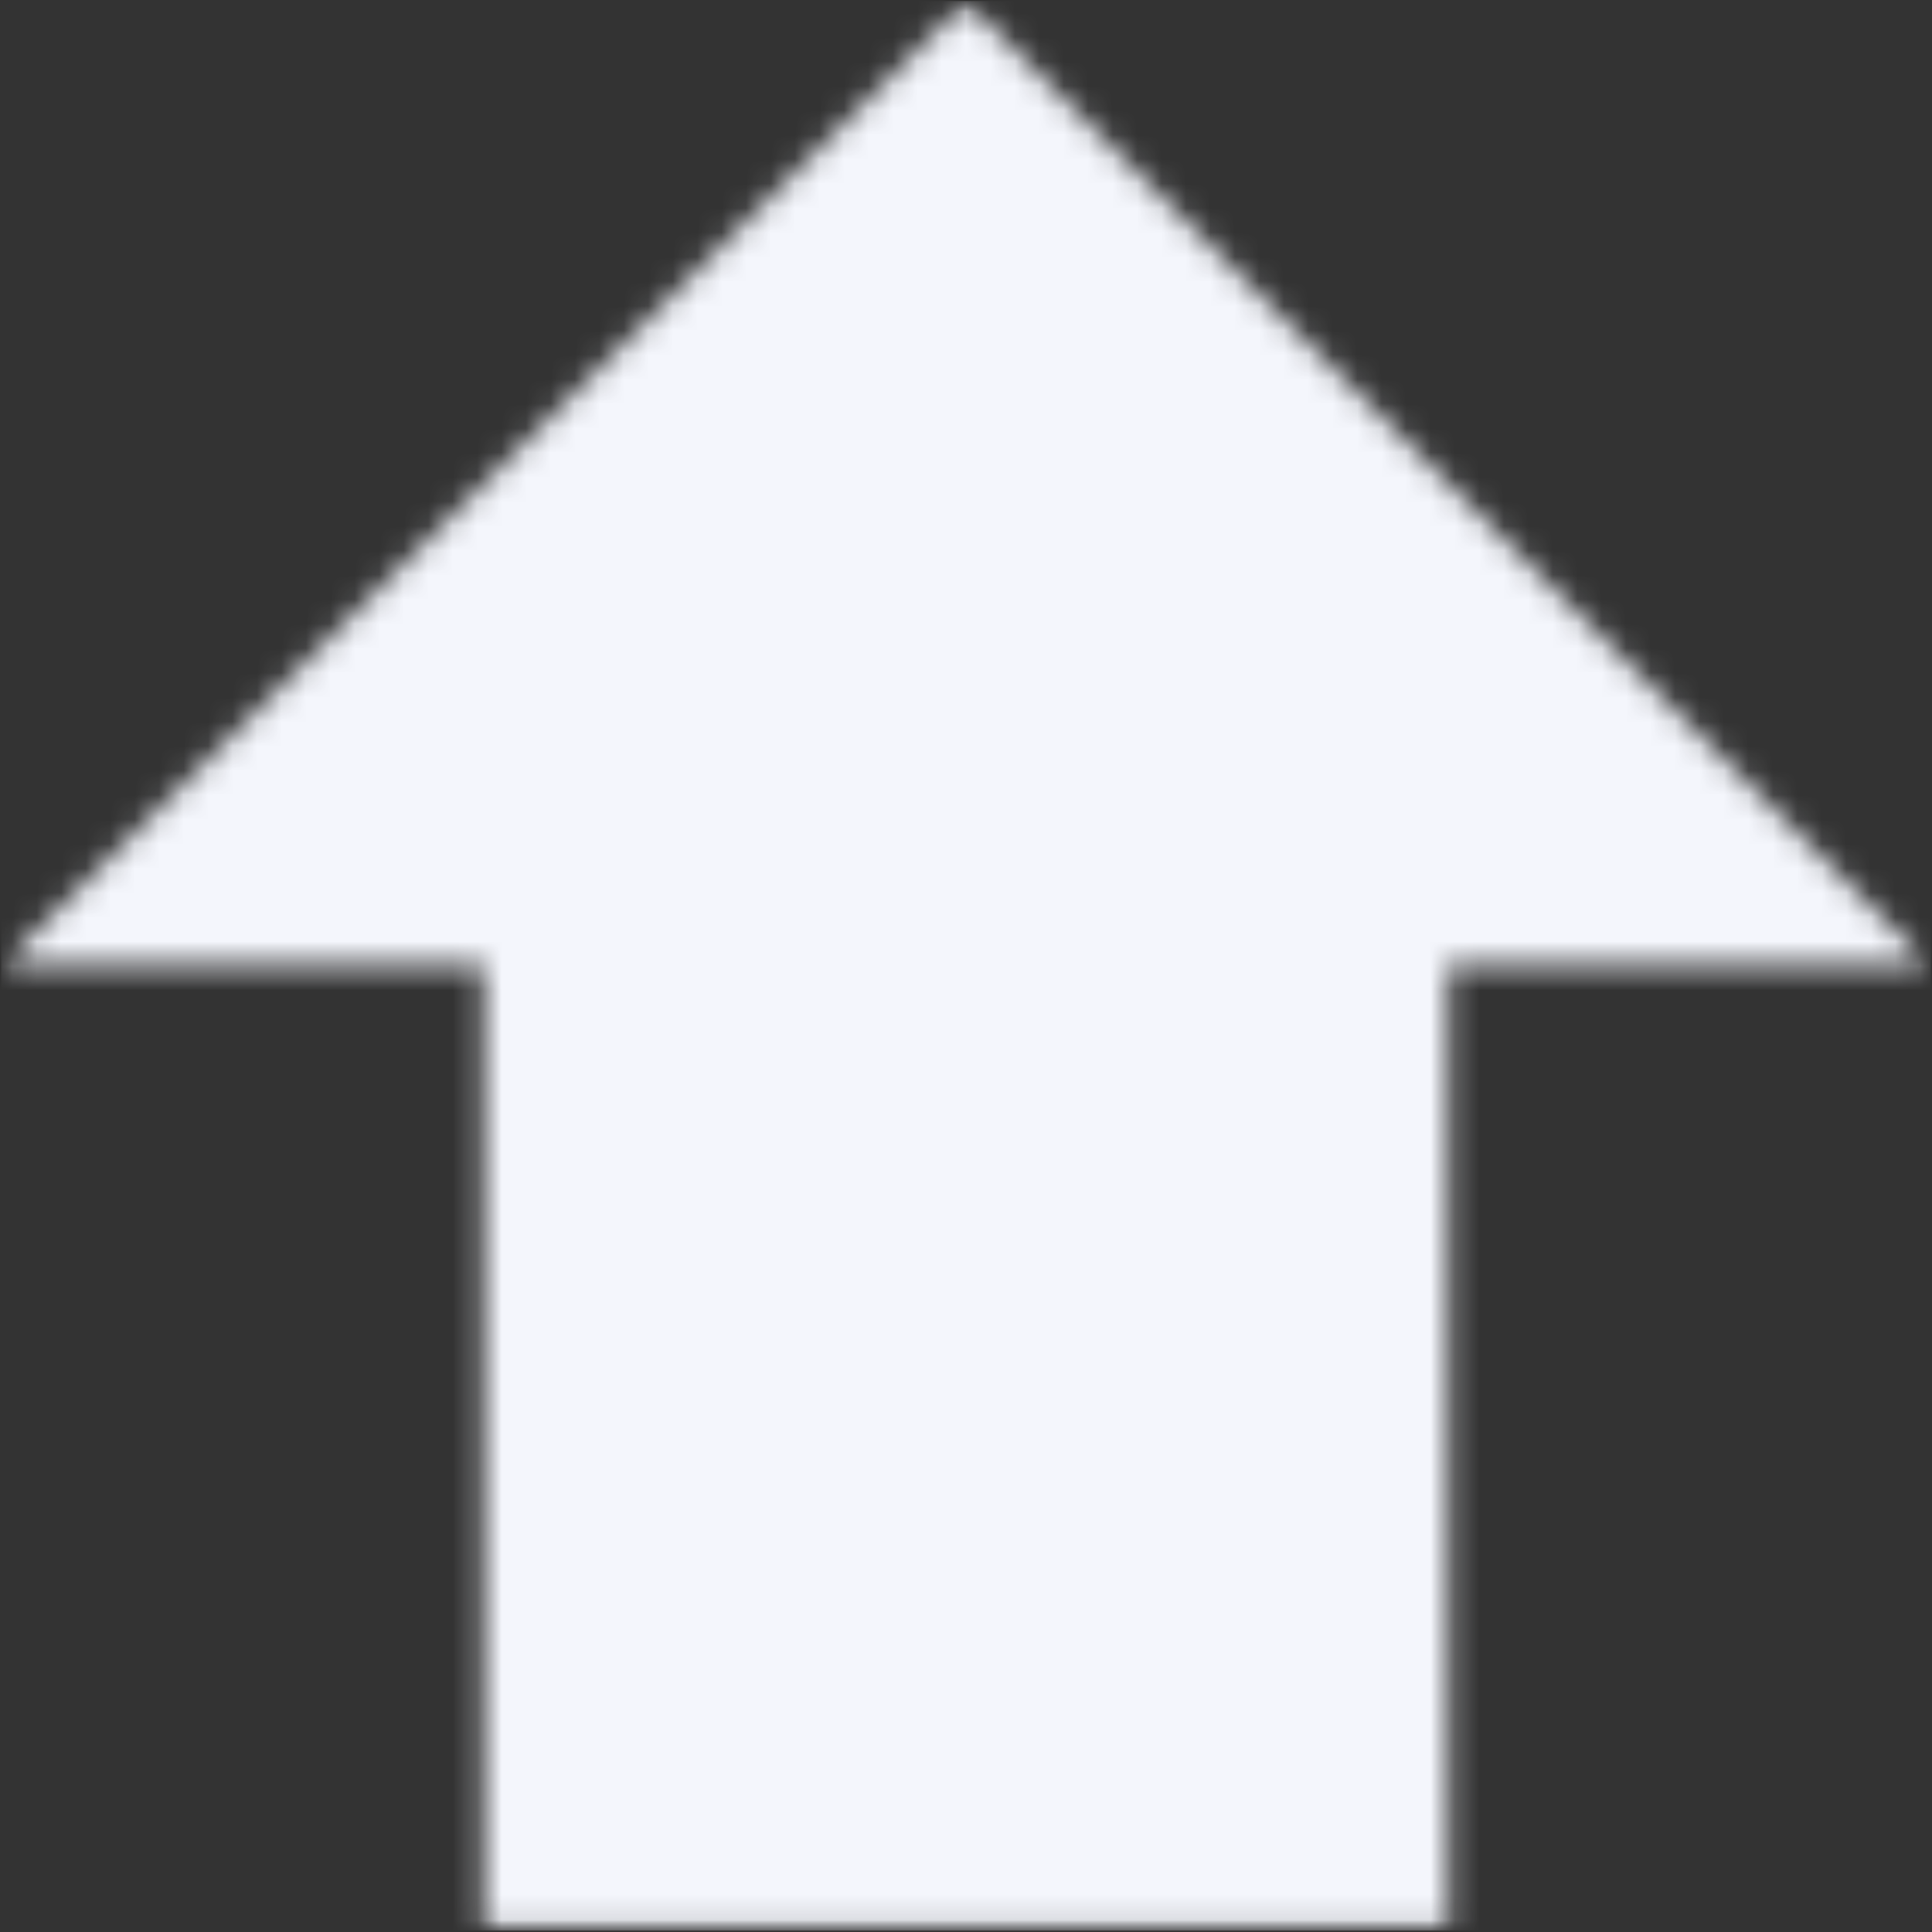 <svg width="79" height="79" viewBox="0 0 79 79" fill="none" xmlns="http://www.w3.org/2000/svg">
<rect x="0" y="0" width="79" height="79" fill="#333333" stroke="none"/>
<mask id="mask0_3_3459" style="mask-type:luminance" maskUnits="userSpaceOnUse" x="0" y="0" width="79" height="79">
<path d="M0.05 0.041H78.95V78.941H0.05V0.041Z" fill="white"/>
</mask>
<g mask="url(#mask0_3_3459)">
<mask id="mask1_3_3459" style="mask-type:luminance" maskUnits="userSpaceOnUse" x="0" y="0" width="79" height="79">
<path d="M39.5 0.041L0.05 39.491H19.775V78.941H59.225V39.491H78.95L39.5 0.041Z" fill="white"/>
</mask>
<g mask="url(#mask1_3_3459)">
<path d="M0.05 78.941V0.041H78.95V78.941H0.05Z" fill="#F4F6FC"/>
</g>
</g>
</svg>
